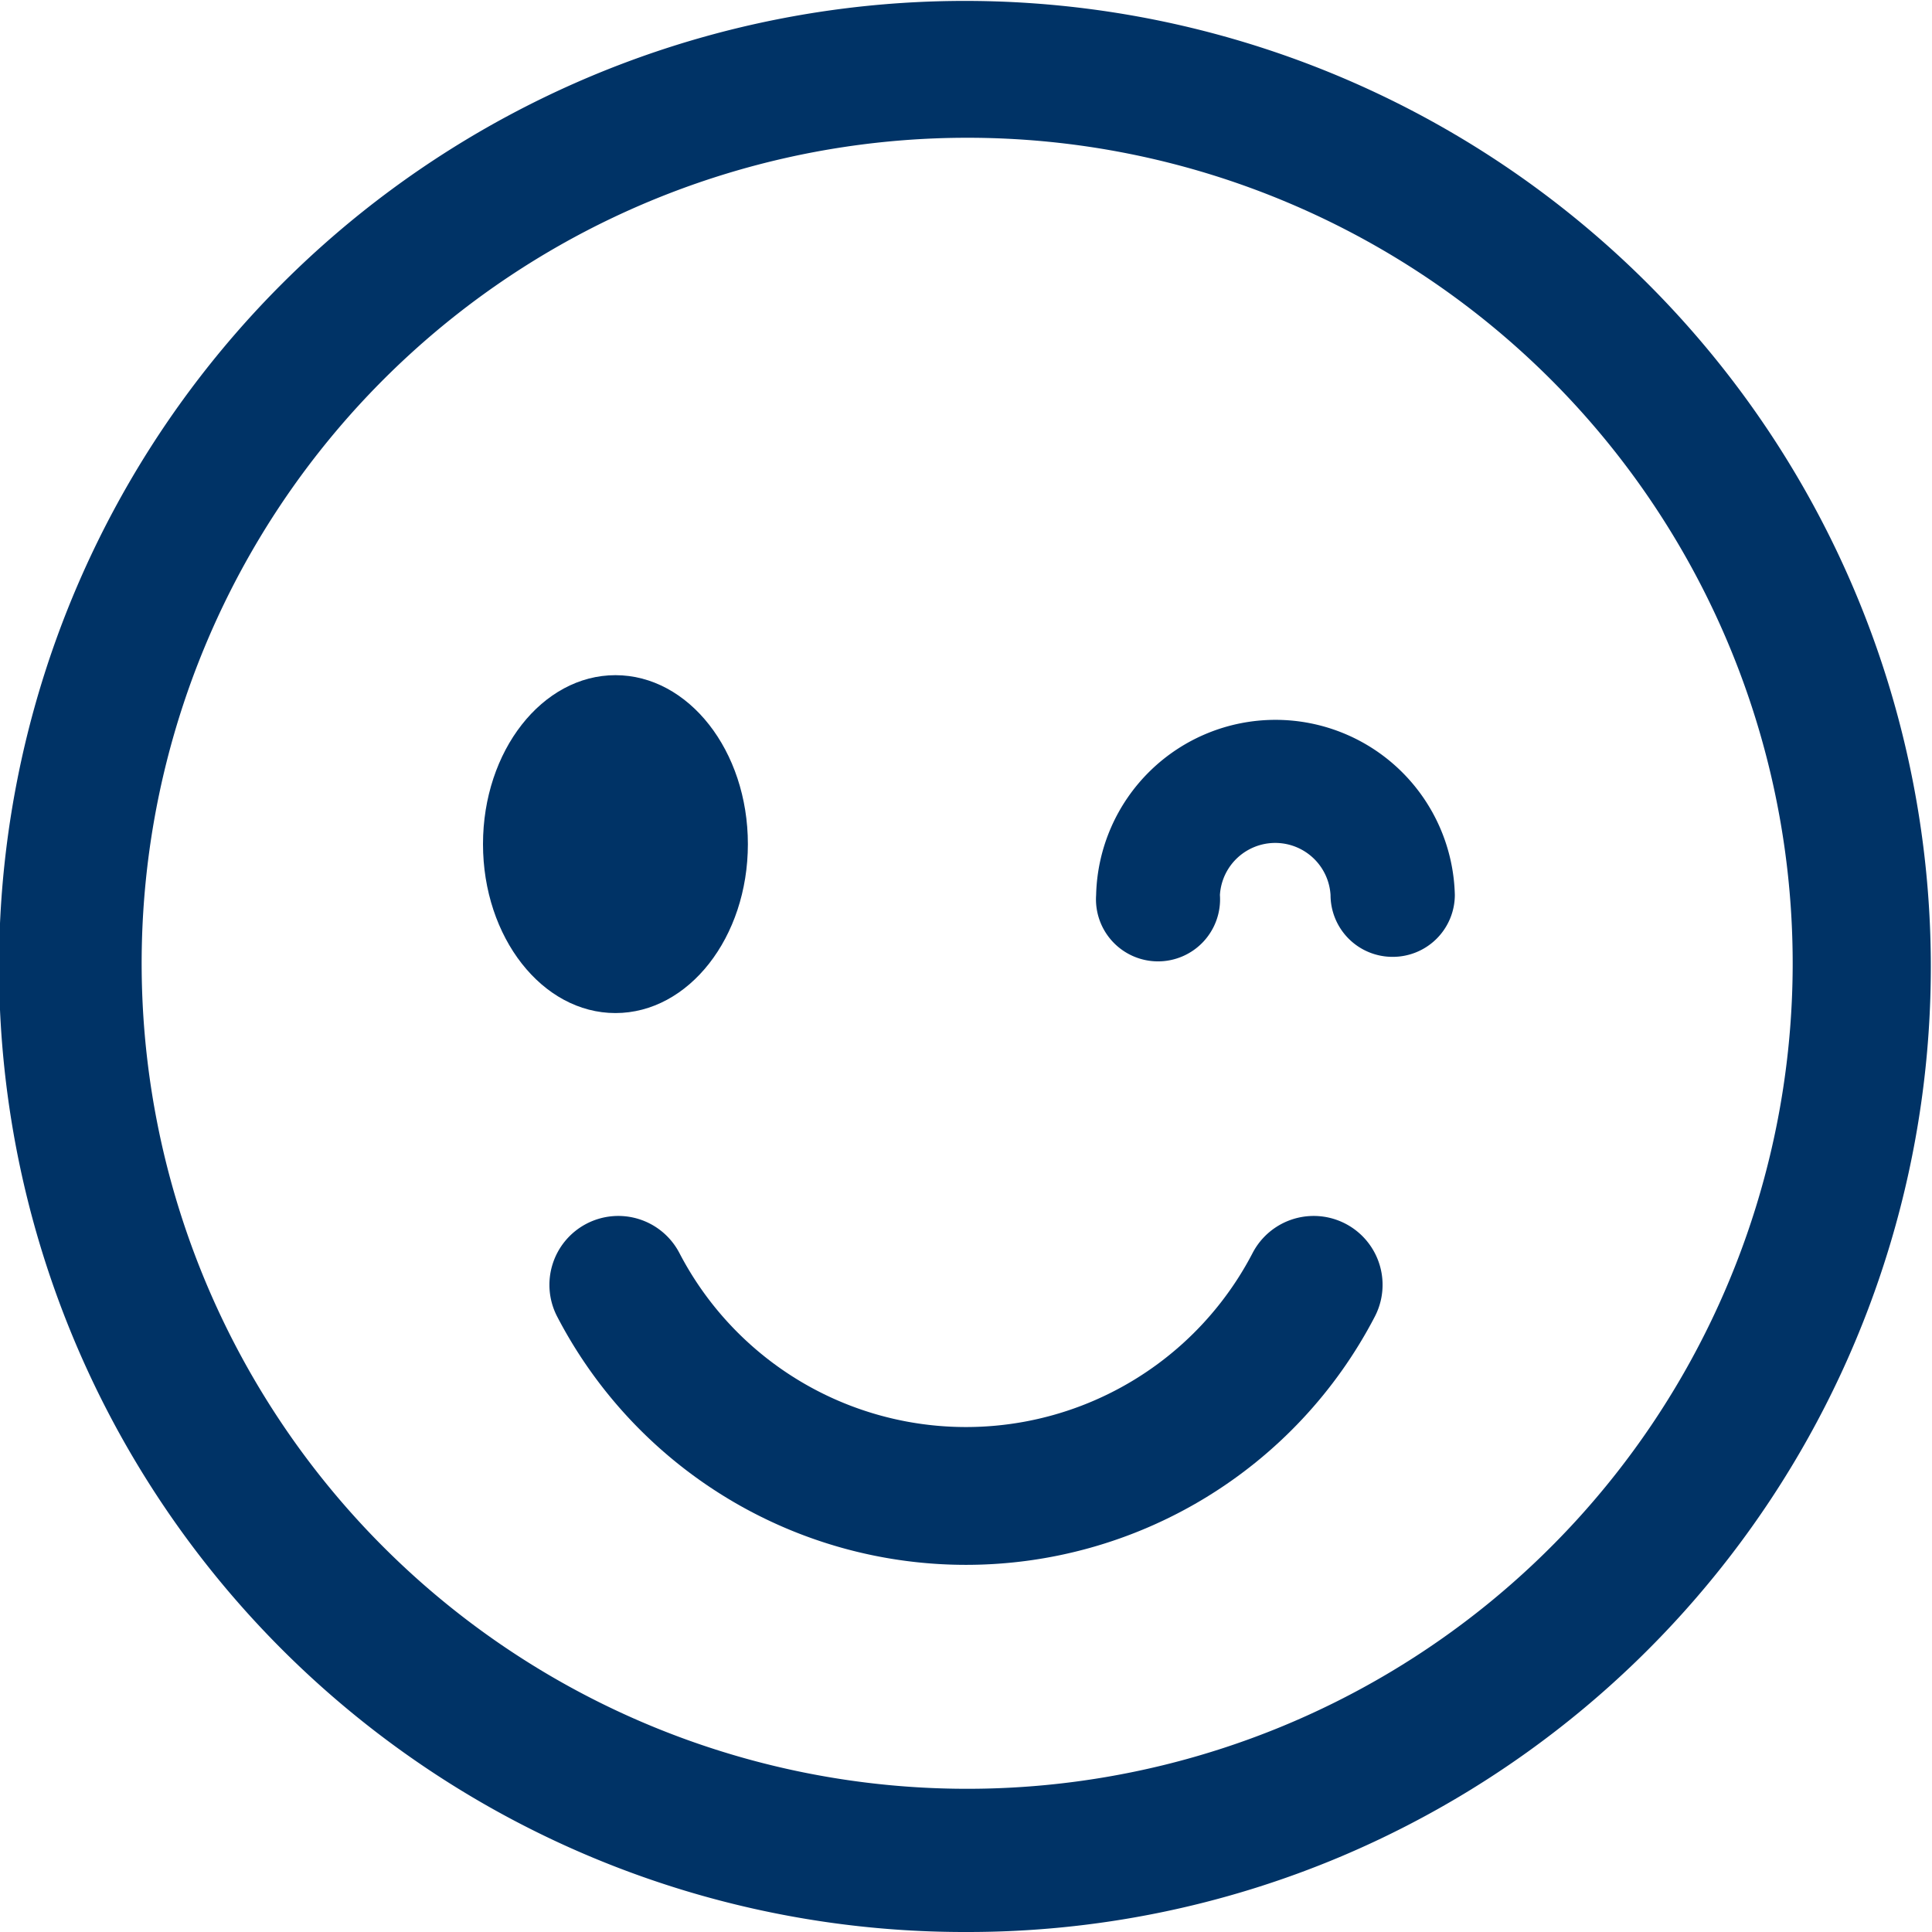 <svg xmlns="http://www.w3.org/2000/svg" viewBox="0 0 192.12 192.12"><defs><style>.cls-1{fill:#036;}</style></defs><g id="Layer_2" data-name="Layer 2"><g id="Capa_1" data-name="Capa 1"><path class="cls-1" d="M96.06,192.12a96,96,0,0,1-67.92-164A96.05,96.05,0,1,1,133.45,184.57,95.46,95.46,0,0,1,96.06,192.12Zm0-178.42a82.09,82.09,0,1,0,32.06,6.47A81.92,81.92,0,0,0,96.06,13.7Z"/><ellipse class="cls-1" cx="61.2" cy="83.94" rx="13.17" ry="16.8"/><path class="cls-1" d="M96.06,155.61a45.81,45.81,0,0,1-40.65-24.68,6.85,6.85,0,0,1,12.15-6.33,32.12,32.12,0,0,0,57,0,6.85,6.85,0,1,1,12.15,6.33,45.81,45.81,0,0,1-40.65,24.68Z"/><path class="cls-1" d="M138.47,95.15A6.16,6.16,0,0,1,132.31,89a5.51,5.51,0,0,0-11,0A6.17,6.17,0,1,1,109,89a17.84,17.84,0,0,1,35.67,0A6.17,6.17,0,0,1,138.47,95.15Z"/></g></g></svg>